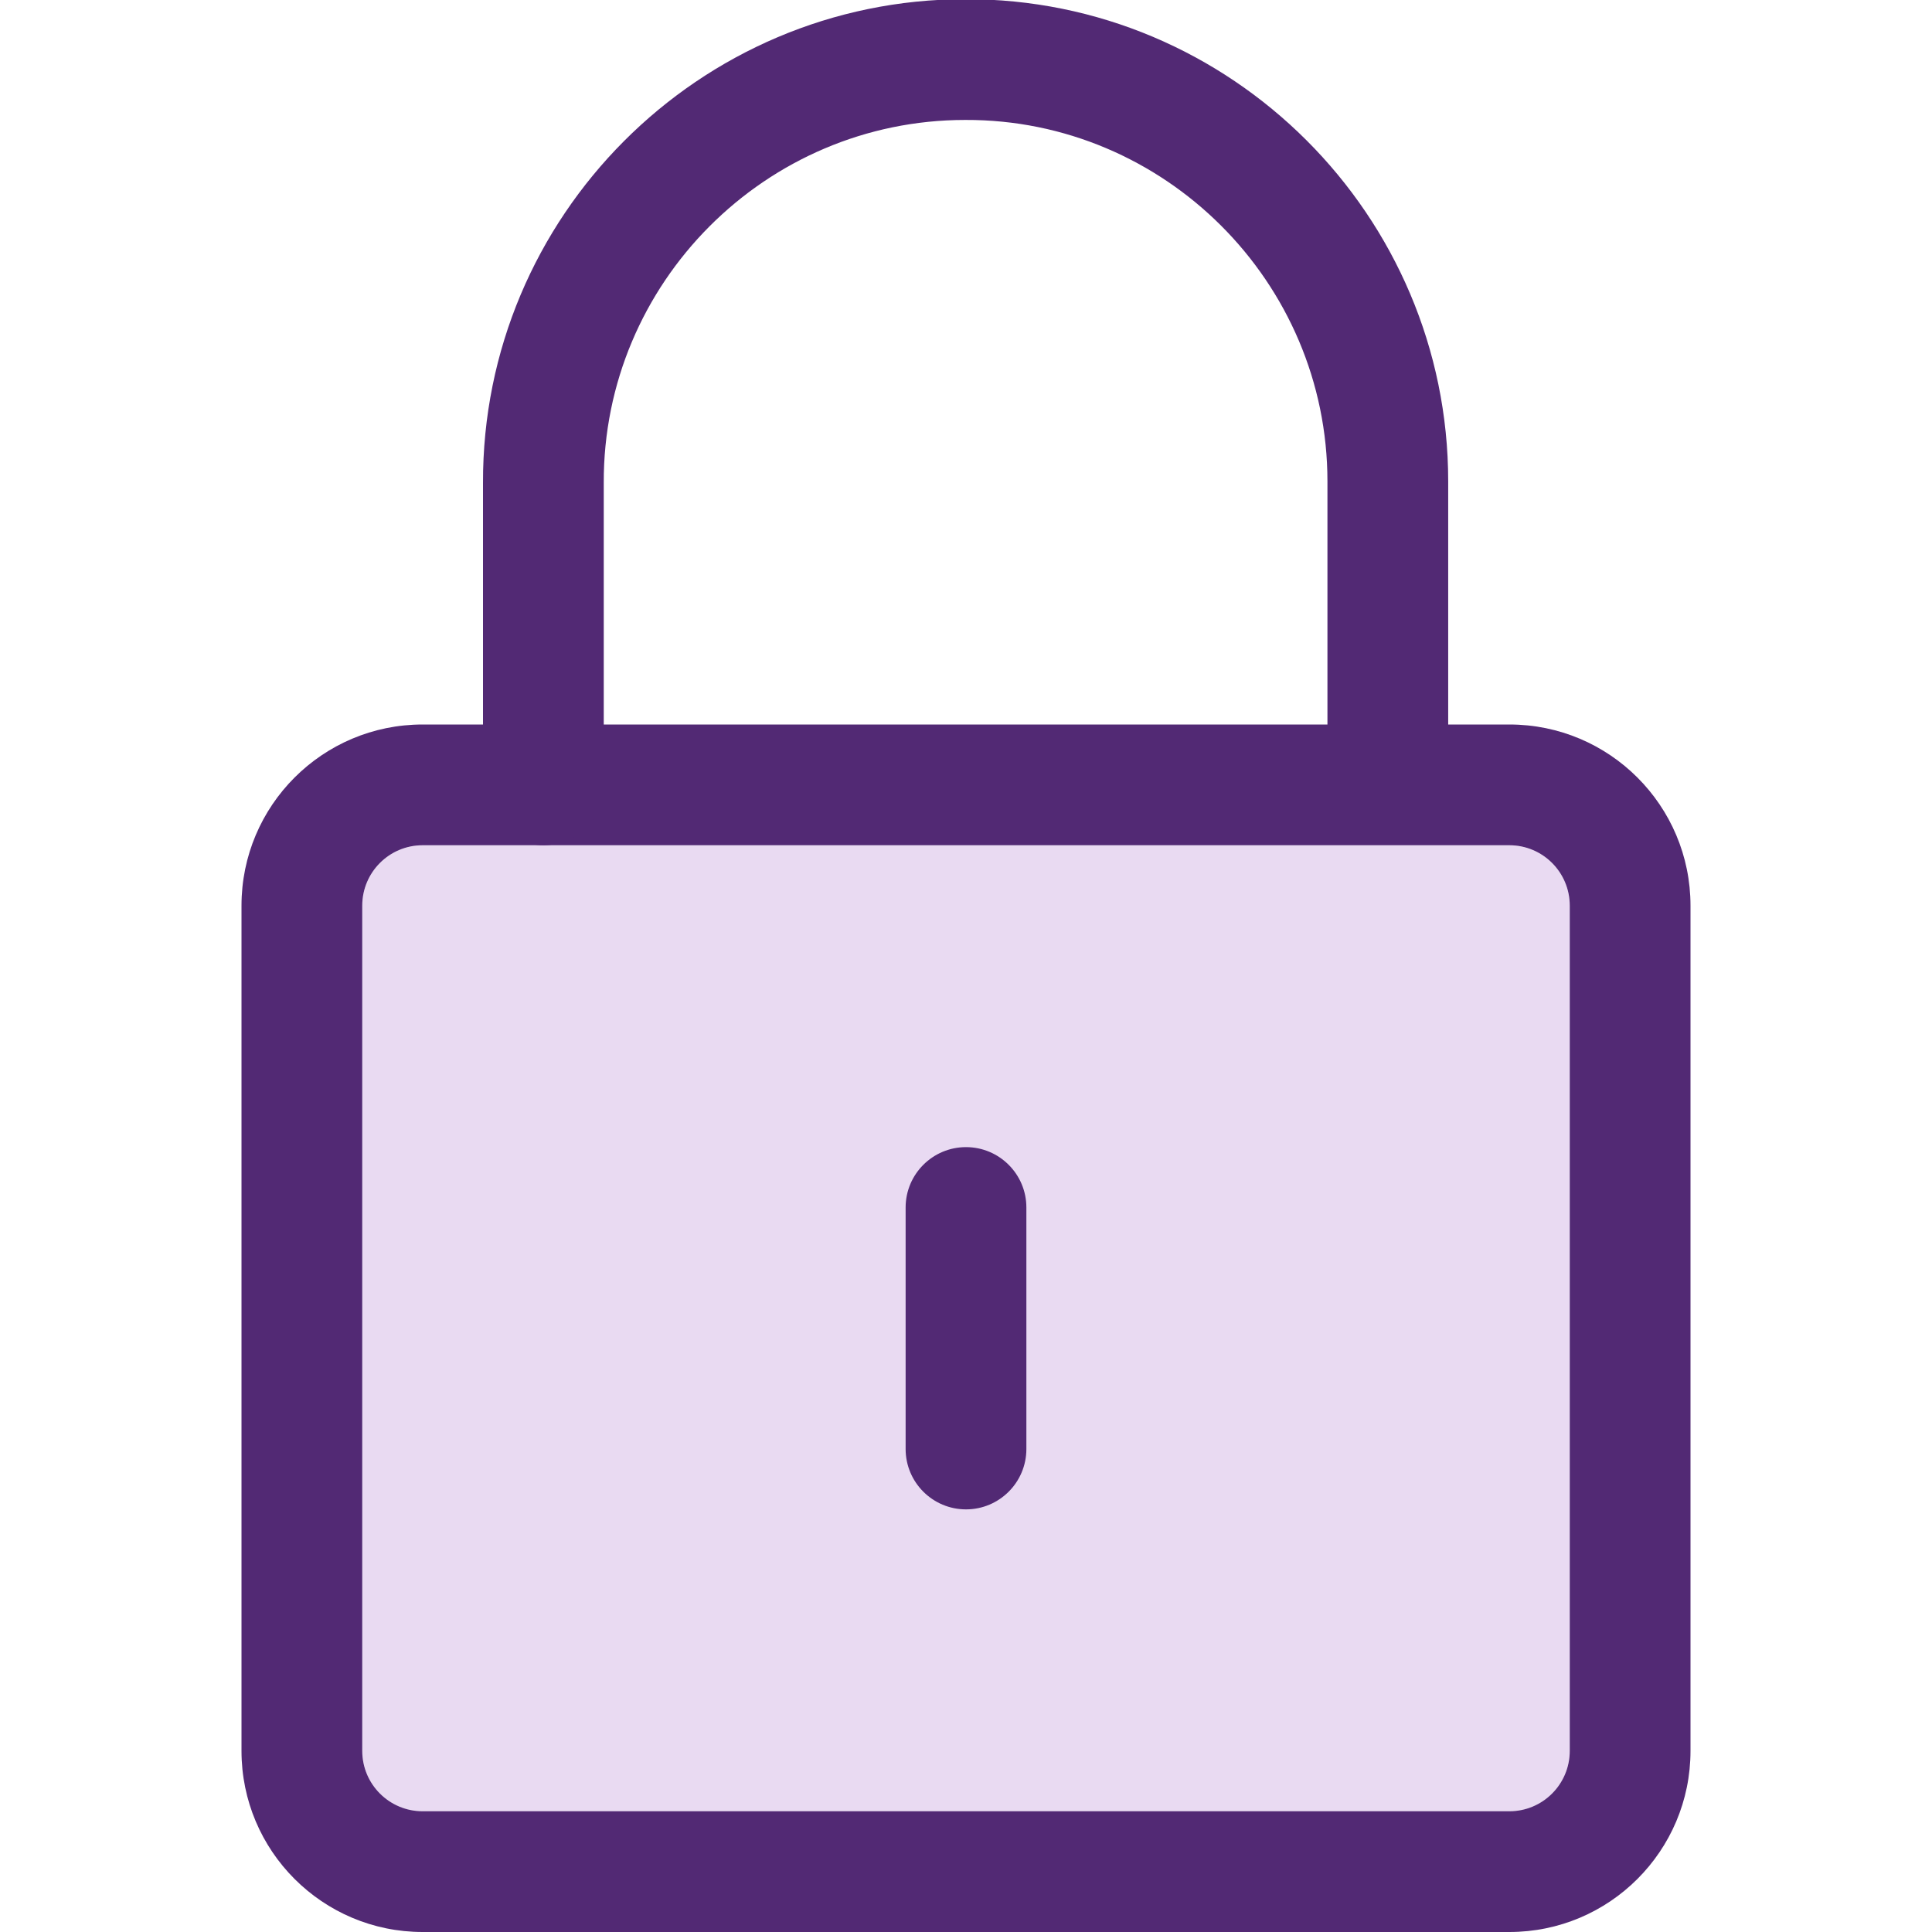 <svg width="48" height="48" viewBox="0 0 48 48" fill="none" xmlns="http://www.w3.org/2000/svg">
<path fill-rule="evenodd" clip-rule="evenodd" d="M10.5 21C9.672 21 9 21.672 9 22.5V43.5C9 44.328 9.672 45 10.5 45H37.5C38.328 45 39 44.328 39 43.5V22.5C39 21.672 38.328 21 37.5 21H10.5Z" fill="#E9DAF2"/>
<path fill-rule="evenodd" clip-rule="evenodd" d="M10.5 21C9.672 21 9 21.672 9 22.5V43.5C9 44.328 9.672 45 10.5 45H37.5C38.328 45 39 44.328 39 43.5V22.5C39 21.672 38.328 21 37.5 21H10.5ZM6 22.5C6 20.015 8.015 18 10.5 18H37.5C39.985 18 42 20.015 42 22.5V43.5C42 45.985 39.985 48 37.5 48H10.5C8.015 48 6 45.985 6 43.5V22.5Z" fill="#522974"/>
<path fill-rule="evenodd" clip-rule="evenodd" d="M32.98 11.96C32.98 7.007 28.932 2.963 23.985 2.98L23.98 2.98C19.029 2.98 14.983 7.026 15 11.995L15 12L15 19.5C15 20.328 14.328 21 13.5 21C12.671 21 12 20.328 12 19.5V12.002C11.979 5.373 17.37 -0.019 23.977 -0.02C30.59 -0.041 35.98 5.353 35.98 11.96V19.46C35.98 20.288 35.308 20.96 34.48 20.96C33.651 20.96 32.98 20.288 32.98 19.46V11.96Z" fill="#522974"/>
<path fill-rule="evenodd" clip-rule="evenodd" d="M24 28.5C24.828 28.5 25.5 29.172 25.5 30V36C25.5 36.828 24.828 37.5 24 37.5C23.172 37.5 22.5 36.828 22.5 36V30C22.5 29.172 23.172 28.5 24 28.5Z" fill="#522974"/>
</svg>
